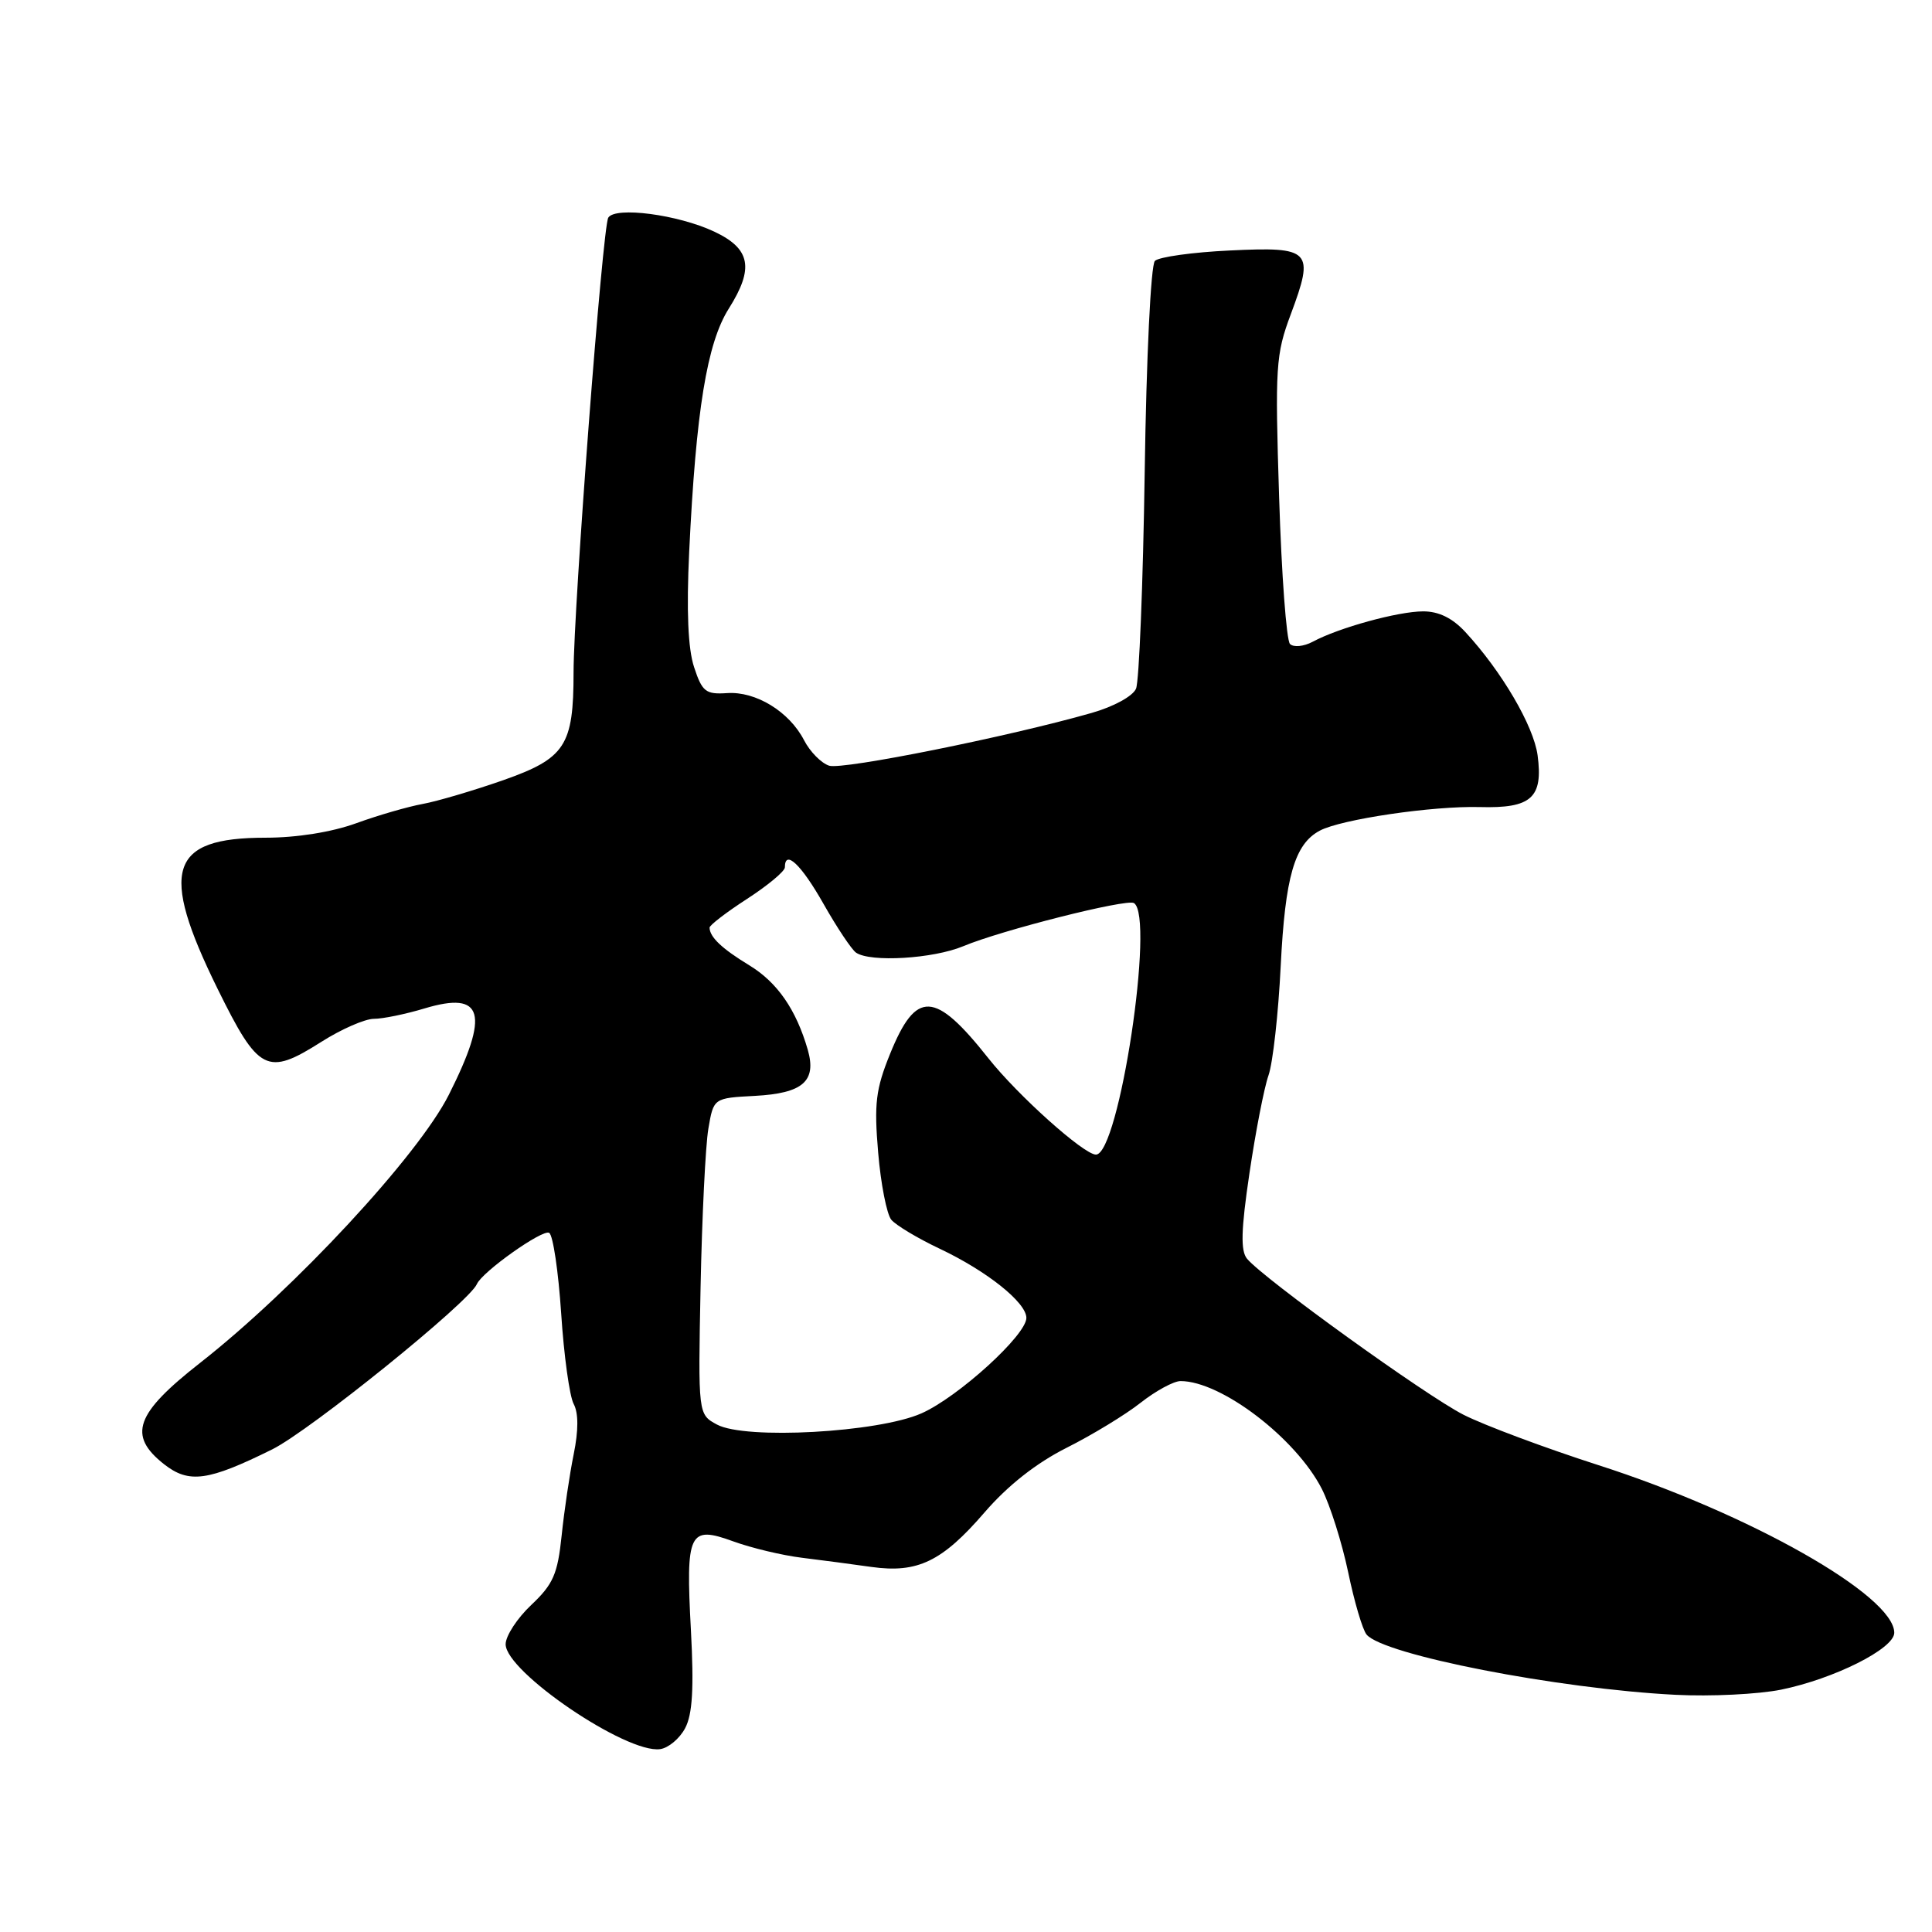 <?xml version="1.0" encoding="UTF-8" standalone="no"?>
<!DOCTYPE svg PUBLIC "-//W3C//DTD SVG 1.1//EN" "http://www.w3.org/Graphics/SVG/1.1/DTD/svg11.dtd" >
<svg xmlns="http://www.w3.org/2000/svg" xmlns:xlink="http://www.w3.org/1999/xlink" version="1.1" viewBox="0 0 256 256">
 <g >
 <path fill="currentColor"
d=" M 90.78 229.00 C 91.76 227.16 91.96 223.73 91.55 216.00 C 90.85 203.02 91.29 202.10 97.16 204.24 C 99.55 205.11 103.64 206.09 106.25 206.41 C 108.86 206.73 113.02 207.28 115.48 207.63 C 121.58 208.48 124.83 206.92 130.45 200.41 C 133.53 196.84 137.30 193.87 141.33 191.84 C 144.72 190.14 149.14 187.45 151.14 185.87 C 153.15 184.29 155.53 183.00 156.43 183.00 C 161.81 183.00 171.72 190.57 175.15 197.29 C 176.25 199.45 177.82 204.42 178.64 208.33 C 179.45 212.24 180.55 215.96 181.08 216.59 C 183.30 219.27 206.41 223.78 222.00 224.57 C 226.68 224.81 232.97 224.50 236.00 223.89 C 243.04 222.45 251.00 218.46 251.00 216.35 C 251.00 211.43 231.82 200.56 211.74 194.12 C 204.72 191.86 196.71 188.87 193.94 187.47 C 188.95 184.94 167.44 169.44 165.24 166.79 C 164.37 165.74 164.44 162.98 165.56 155.45 C 166.37 149.98 167.50 144.15 168.08 142.50 C 168.66 140.85 169.39 134.32 169.70 128.00 C 170.29 116.19 171.53 111.85 174.87 110.07 C 177.69 108.56 189.84 106.77 196.09 106.94 C 202.92 107.13 204.49 105.71 203.74 100.08 C 203.21 96.18 198.99 88.97 194.17 83.75 C 192.45 81.89 190.63 81.00 188.56 81.01 C 185.24 81.02 177.41 83.17 173.95 85.03 C 172.75 85.67 171.40 85.80 170.93 85.33 C 170.46 84.86 169.81 76.12 169.49 65.91 C 168.94 48.58 169.04 46.97 171.04 41.63 C 174.20 33.16 173.73 32.67 162.98 33.19 C 158.03 33.42 153.55 34.05 153.03 34.57 C 152.49 35.11 151.90 47.33 151.68 62.51 C 151.46 77.36 150.94 90.29 150.53 91.25 C 150.11 92.25 147.56 93.64 144.64 94.47 C 133.62 97.62 111.66 102.03 109.87 101.46 C 108.83 101.13 107.33 99.61 106.54 98.08 C 104.58 94.29 100.15 91.58 96.34 91.84 C 93.51 92.03 93.04 91.66 91.97 88.40 C 91.16 85.95 90.95 80.93 91.32 73.13 C 92.22 54.42 93.67 45.48 96.57 40.89 C 99.95 35.53 99.46 32.96 94.64 30.69 C 89.83 28.43 81.53 27.34 80.60 28.84 C 79.84 30.07 76.01 80.37 76.00 89.10 C 76.00 98.81 74.91 100.48 66.68 103.38 C 62.73 104.76 57.92 106.18 56.00 106.53 C 54.08 106.88 50.12 108.02 47.21 109.08 C 43.96 110.26 39.33 111.00 35.18 111.00 C 22.43 111.00 21.07 115.25 28.82 131.00 C 34.27 142.06 35.37 142.62 42.58 138.05 C 45.22 136.37 48.36 135.00 49.54 135.00 C 50.72 135.00 53.74 134.38 56.26 133.62 C 64.08 131.27 64.91 134.26 59.47 145.07 C 55.40 153.14 39.03 170.78 26.50 180.60 C 17.92 187.32 16.90 190.20 21.73 194.01 C 25.04 196.61 27.57 196.26 36.07 192.05 C 41.10 189.55 62.15 172.55 63.19 170.15 C 63.89 168.52 71.92 162.83 72.77 163.36 C 73.28 163.67 73.99 168.48 74.36 174.05 C 74.72 179.62 75.47 185.00 76.01 186.02 C 76.66 187.23 76.66 189.52 76.02 192.68 C 75.48 195.33 74.76 200.19 74.42 203.48 C 73.89 208.58 73.30 209.92 70.40 212.66 C 68.53 214.42 67.00 216.77 67.00 217.87 C 67.00 221.52 83.00 232.39 87.47 231.77 C 88.56 231.62 90.05 230.38 90.78 229.00 Z  M 95.00 188.76 C 92.50 187.41 92.50 187.41 92.83 170.52 C 93.02 161.24 93.48 151.81 93.86 149.57 C 94.55 145.50 94.55 145.50 100.02 145.21 C 106.38 144.87 108.22 143.27 107.04 139.12 C 105.50 133.78 103.00 130.16 99.27 127.90 C 95.66 125.70 94.05 124.18 94.02 122.92 C 94.01 122.60 96.25 120.88 99.00 119.10 C 101.75 117.32 104.00 115.44 104.00 114.93 C 104.00 112.50 106.16 114.54 109.11 119.75 C 110.90 122.91 112.85 125.83 113.43 126.23 C 115.33 127.54 123.65 127.04 127.63 125.38 C 132.68 123.26 149.28 119.07 150.25 119.66 C 153.06 121.38 148.28 153.03 145.21 152.99 C 143.59 152.97 134.86 145.14 130.97 140.23 C 123.86 131.25 121.39 131.14 117.94 139.64 C 116.04 144.33 115.81 146.23 116.36 152.71 C 116.71 156.88 117.50 160.89 118.10 161.62 C 118.71 162.35 121.59 164.08 124.51 165.46 C 130.77 168.42 136.00 172.59 136.00 174.63 C 136.00 176.90 126.97 185.12 122.09 187.28 C 116.35 189.82 98.74 190.79 95.00 188.76 Z "/>
</g>
</svg>